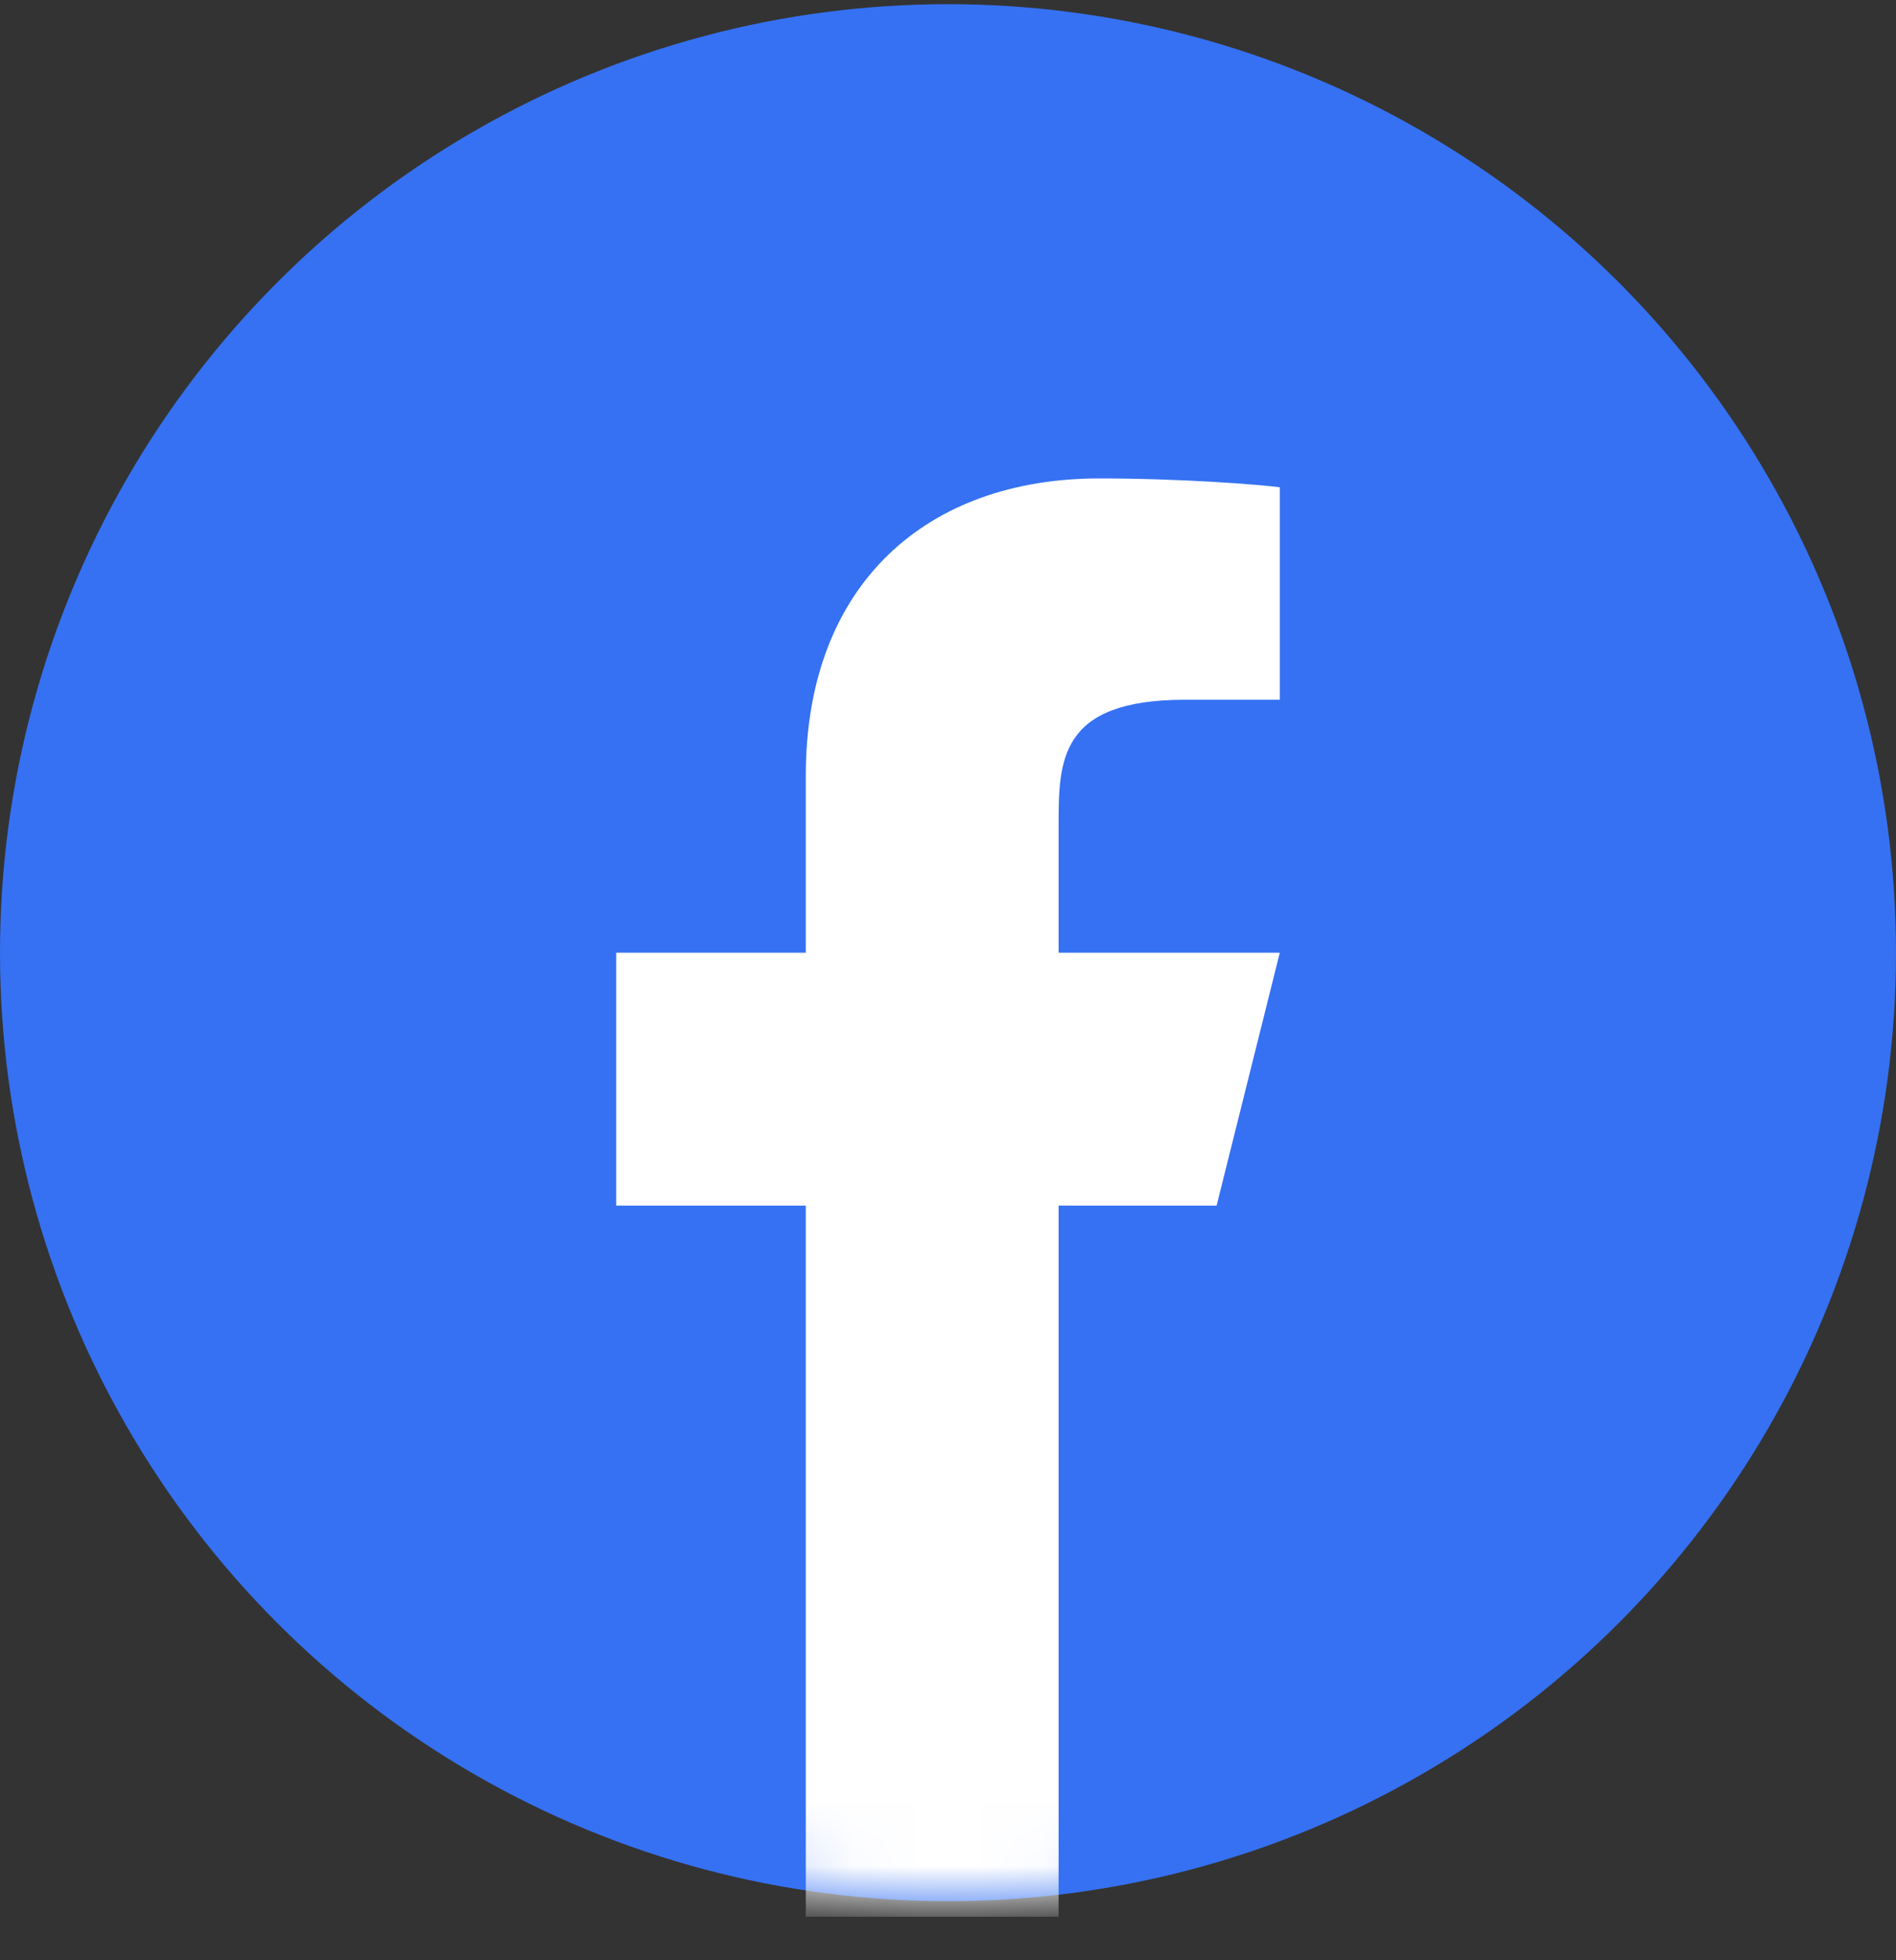 <svg width="30" height="31" viewBox="0 0 30 31" fill="none" xmlns="http://www.w3.org/2000/svg">
<rect x="0" y="0" width="30" height="31" fill="#333333" stroke="none"/>
<circle cx="15" cy="15.066" r="15" fill="#3571F2"/>
<mask id="mask0_816_4111" style="mask-type:alpha" maskUnits="userSpaceOnUse" x="0" y="0" width="30" height="31">
<circle cx="15" cy="15.066" r="15" fill="white"/>
</mask>
<g mask="url(#mask0_816_4111)">
<path d="M16.75 19.066H19.25L20.25 15.066H16.75V13.066C16.75 12.036 16.75 11.066 18.75 11.066H20.25V7.706C19.924 7.663 18.693 7.566 17.393 7.566C14.678 7.566 12.75 9.223 12.75 12.266V15.066H9.75V19.066H12.75V30.312H16.75V19.066Z" fill="white"/>
</g>
</svg>
